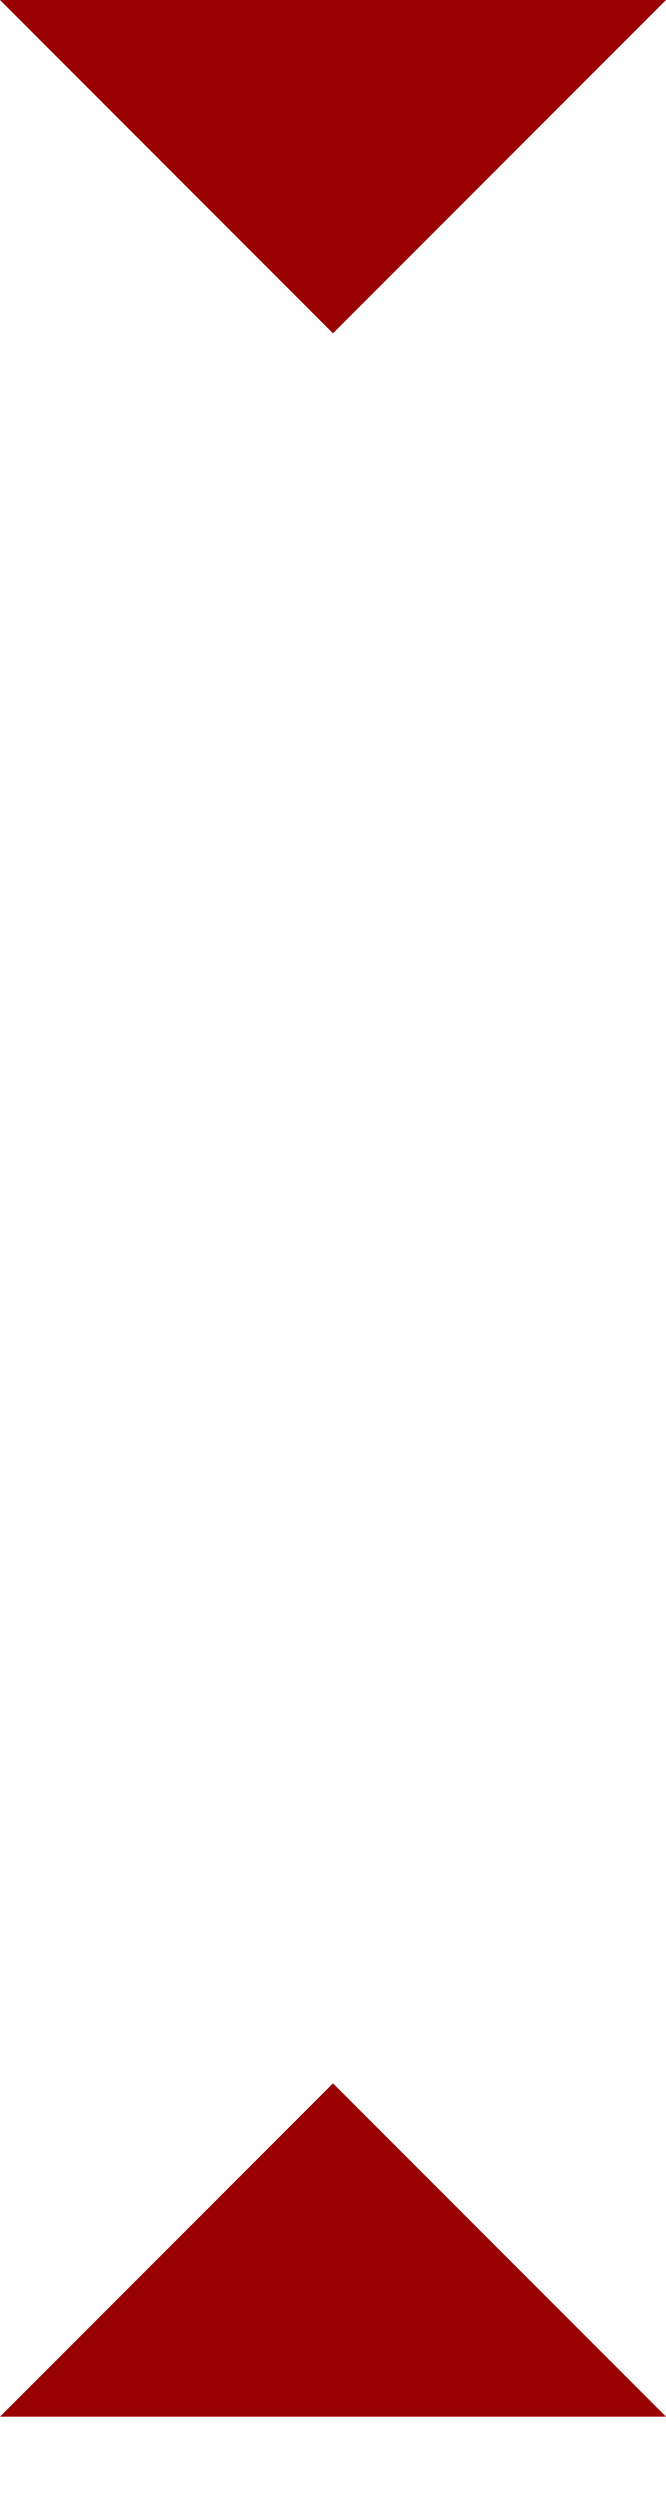 <?xml version="1.0" encoding="utf-8"?>
<!-- Generator: Adobe Illustrator 24.0.0, SVG Export Plug-In . SVG Version: 6.00 Build 0)  -->
<svg version="1.1" id="Layer_1" xmlns="http://www.w3.org/2000/svg" xmlns:xlink="http://www.w3.org/1999/xlink" x="0px" y="0px"
	 width="16px" height="60px" viewBox="0 0 16 60" style="enable-background:new 0 0 16 60;" xml:space="preserve">
<style type="text/css">
	.st0{fill:#990000;}
</style>
<polygon class="st0" points="0,0 8,8 16,0 "/>
<polygon class="st0" points="0,58 8,50 16,58 "/>
</svg>
